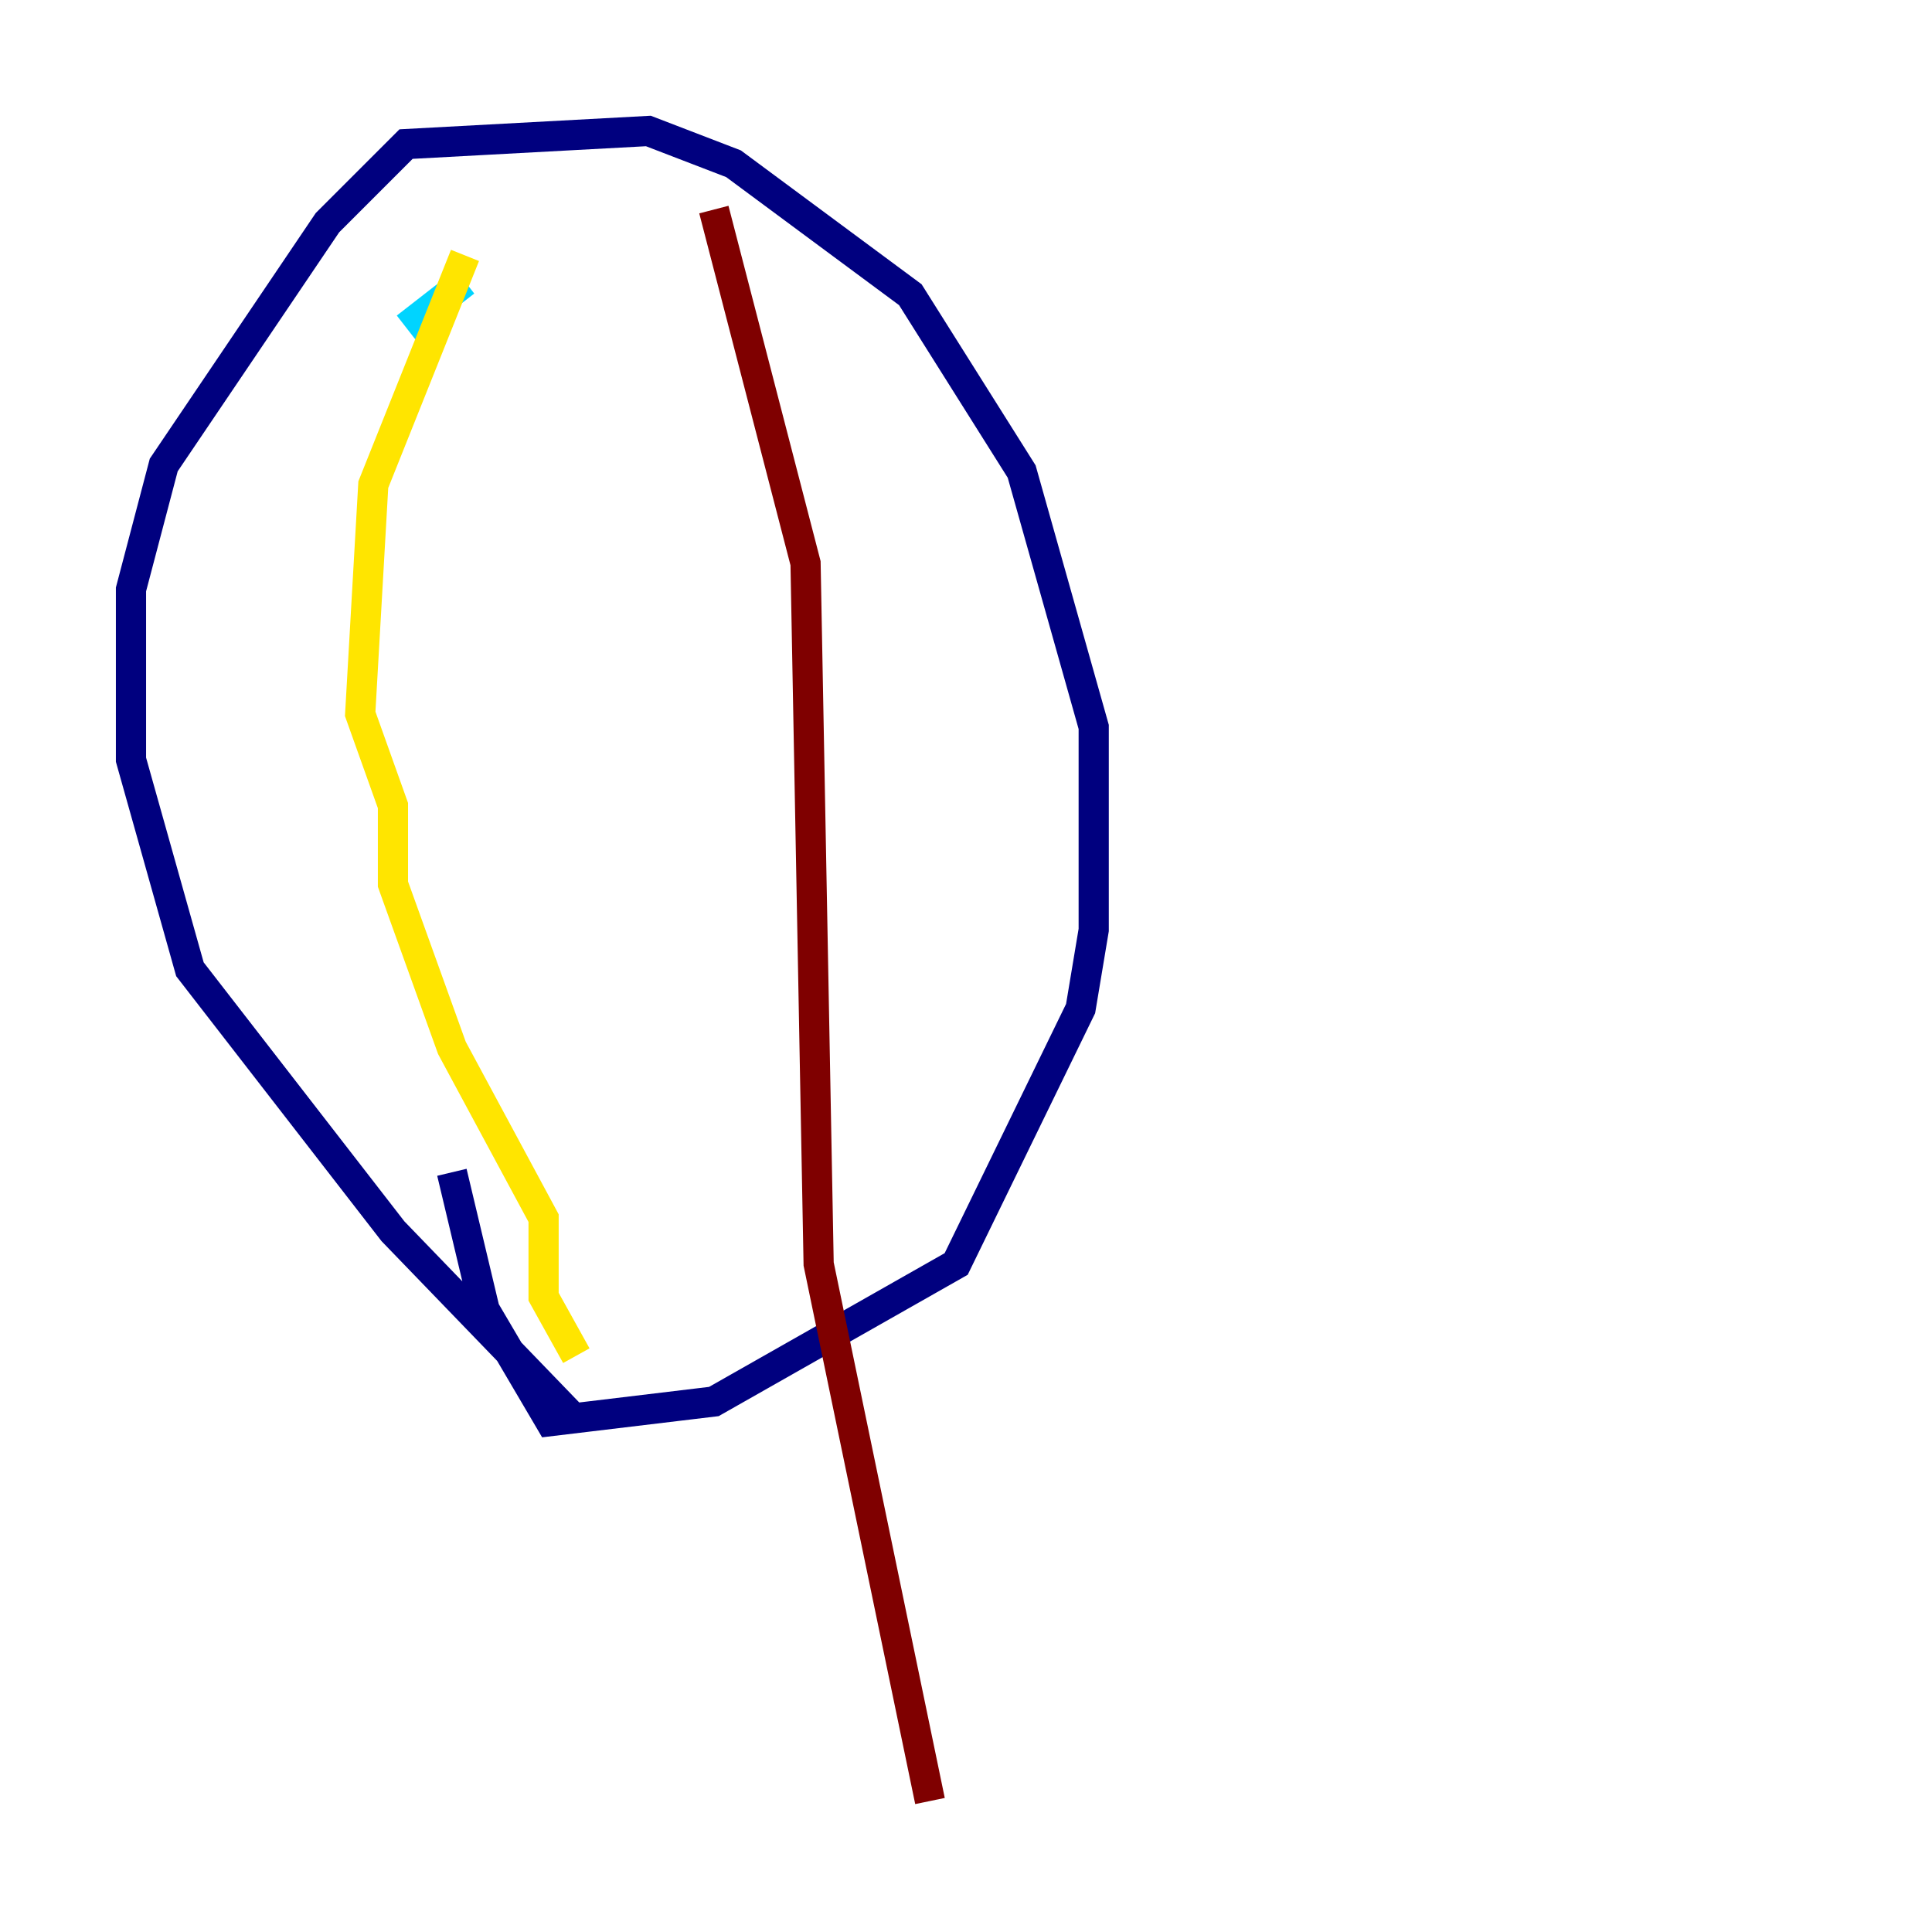 <?xml version="1.0" encoding="utf-8" ?>
<svg baseProfile="tiny" height="128" version="1.2" viewBox="0,0,128,128" width="128" xmlns="http://www.w3.org/2000/svg" xmlns:ev="http://www.w3.org/2001/xml-events" xmlns:xlink="http://www.w3.org/1999/xlink"><defs /><polyline fill="none" points="38.183,94.156 26.034,81.573 12.583,64.217 8.678,50.332 8.678,39.051 10.848,30.807 21.695,14.752 26.902,9.546 42.956,8.678 48.597,10.848 60.312,19.525 67.688,31.241 72.461,48.163 72.461,61.614 71.593,66.82 63.349,83.742 47.295,92.854 36.447,94.156 32.108,86.78 29.939,77.668" stroke="#00007f" stroke-width="2" /><polyline fill="none" points="26.902,21.695 30.807,18.658" stroke="#00d4ff" stroke-width="2" /><polyline fill="none" points="30.807,16.922 24.732,32.108 23.864,47.295 26.034,53.37 26.034,58.576 29.939,69.424 36.014,80.705 36.014,85.912 38.183,89.817" stroke="#ffe500" stroke-width="2" /><polyline fill="none" points="47.295,13.885 53.37,37.315 54.237,83.742 61.614,119.322" stroke="#7f0000" stroke-width="2" /></svg>
